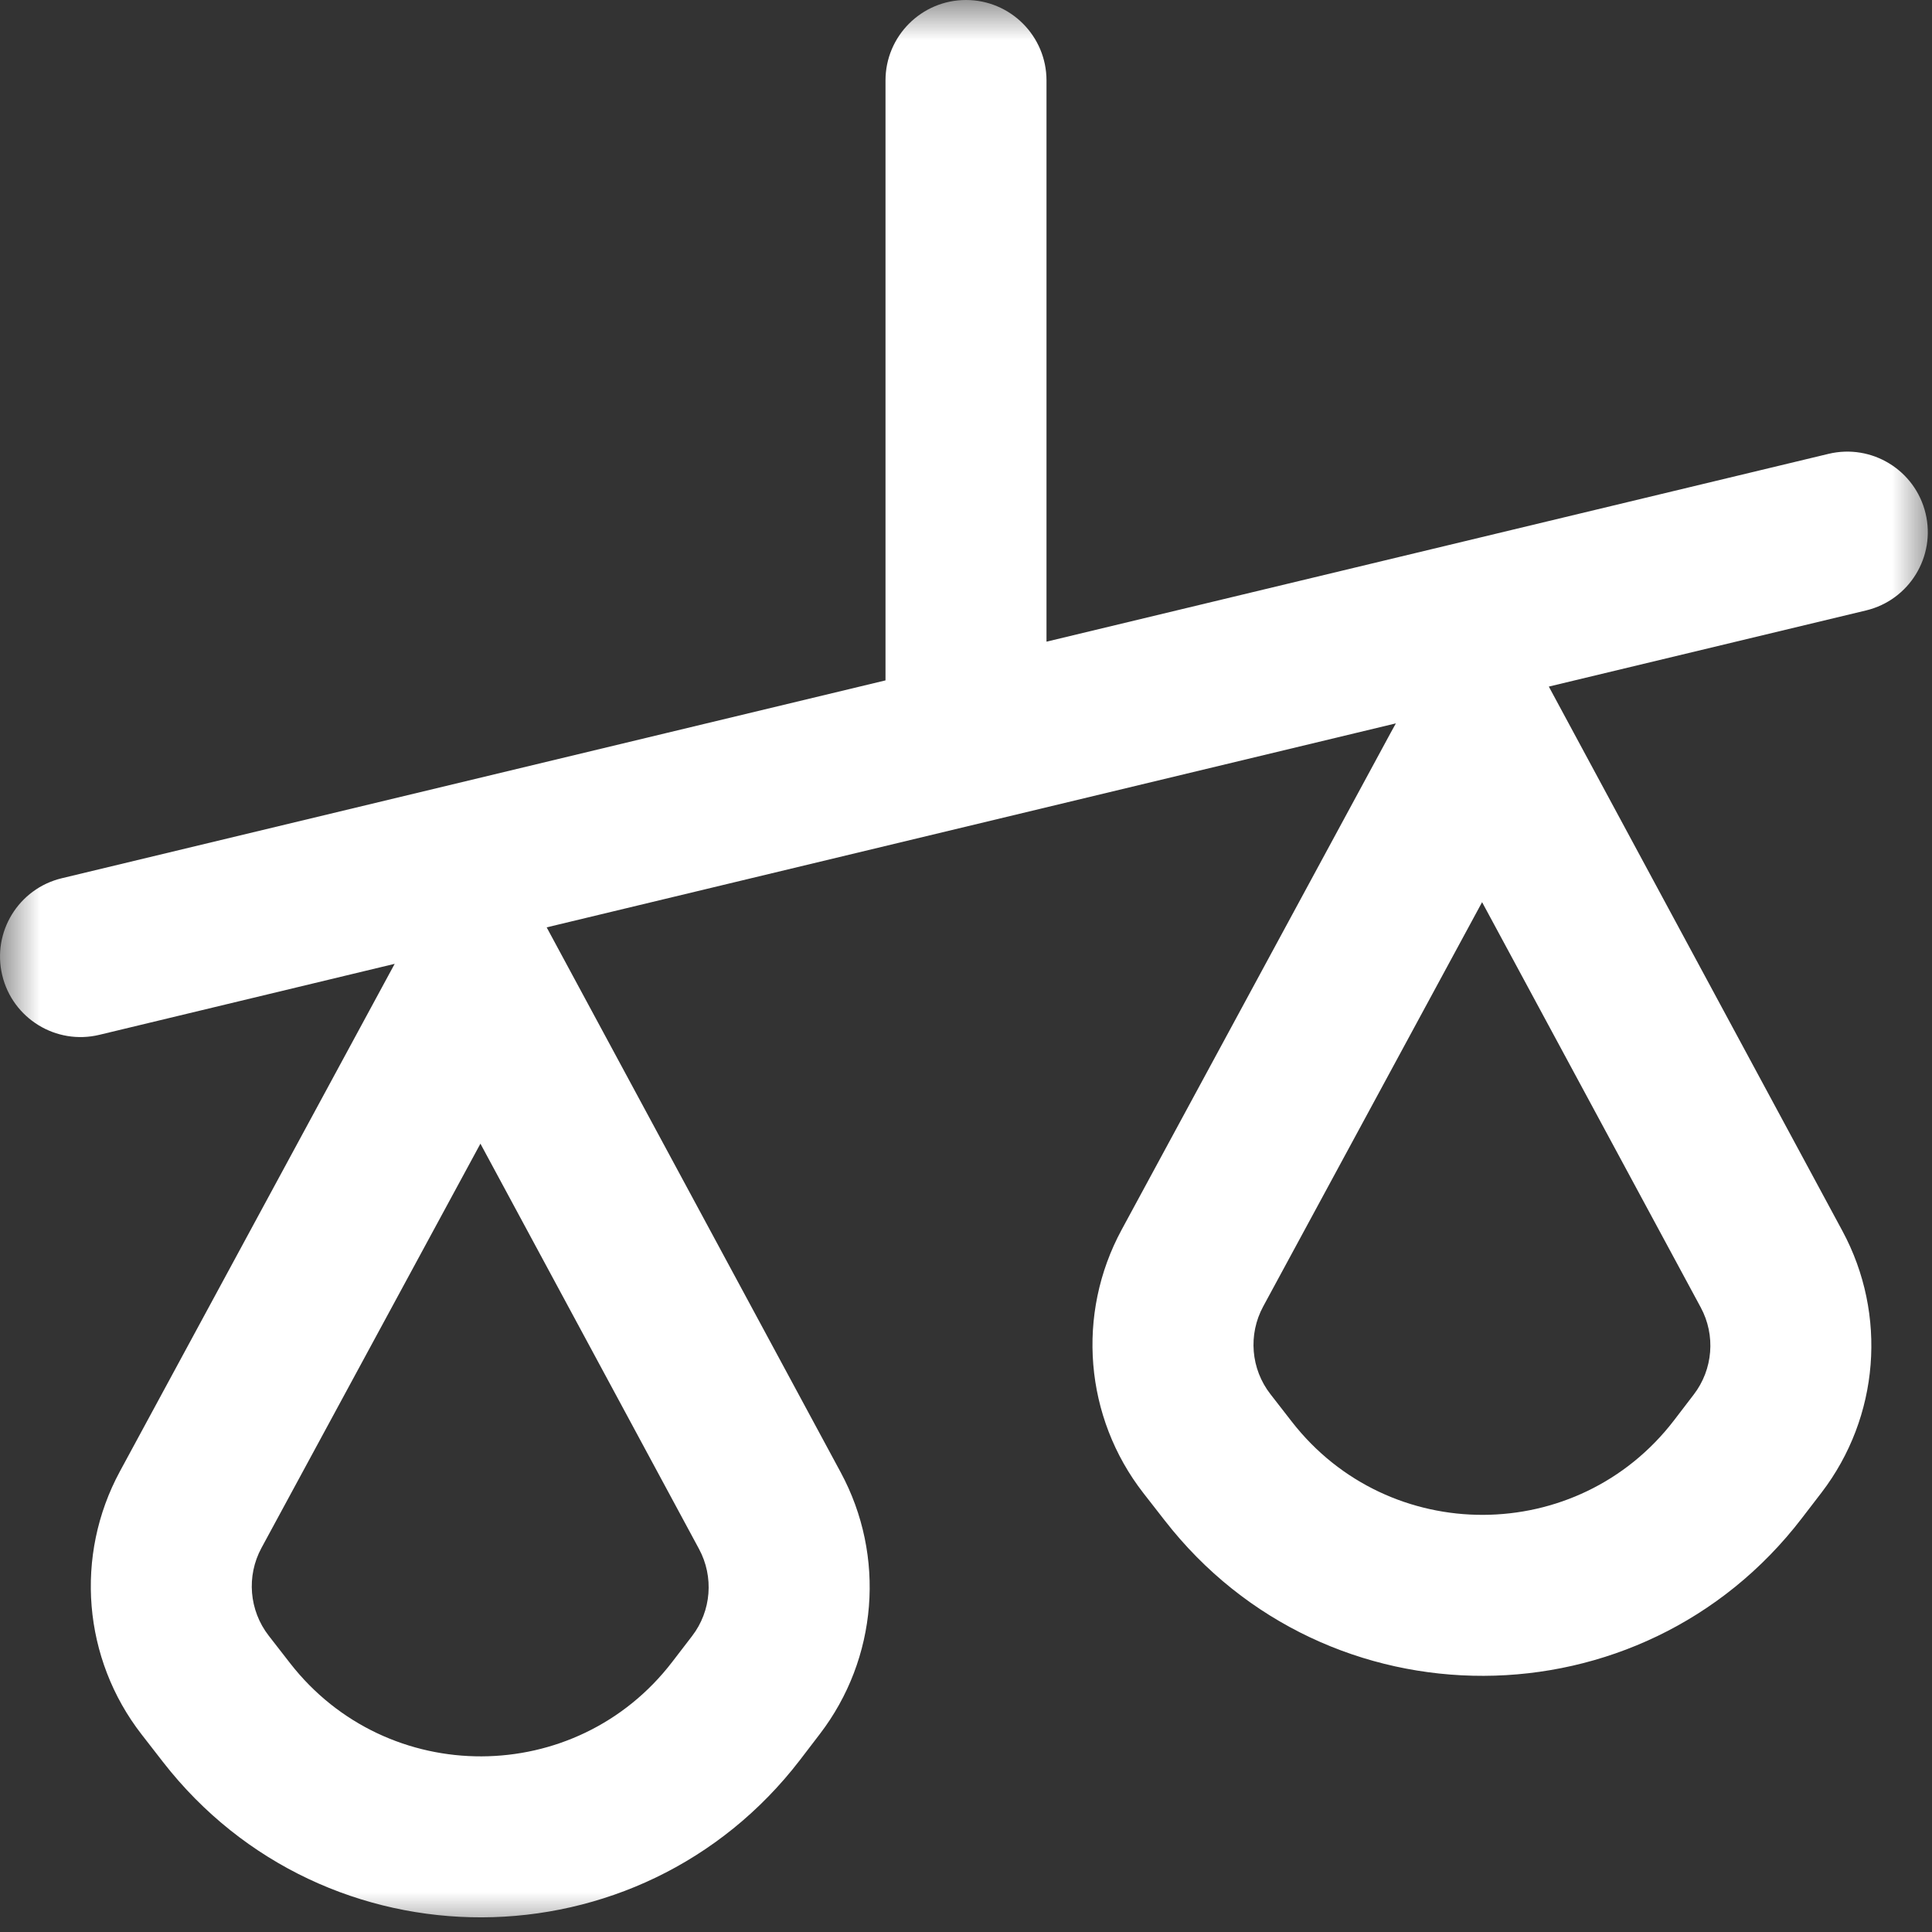 <svg width="24" height="24" viewBox="0 0 24 24" fill="none" xmlns="http://www.w3.org/2000/svg">
<rect x="0" y="0" width="24" height="24" fill="#333333" stroke="none"/>
<mask id="mask0_72_6457" style="mask-type:alpha" maskUnits="userSpaceOnUse" x="0" y="0" width="24" height="24">
<rect width="24" height="24" fill="#C4C4C4"/>
</mask>
<g mask="url(#mask0_72_6457)">
<path fill-rule="evenodd" clip-rule="evenodd" d="M12 0C11.448 0 11 0.448 11 1V8.452L0.767 10.91C0.23 11.039 -0.101 11.579 0.028 12.116C0.157 12.653 0.697 12.984 1.234 12.855L4.903 11.973L4.833 12.102L1.49 18.277C0.923 19.324 1.029 20.607 1.76 21.547L2.024 21.887C4.035 24.473 7.947 24.459 9.94 21.86L10.184 21.541C10.903 20.603 11.005 19.331 10.444 18.291L7.106 12.104L6.791 11.52L17.34 8.986L17.276 9.102L13.933 15.277C13.366 16.324 13.472 17.607 14.203 18.547L14.468 18.887C16.478 21.473 20.391 21.459 22.383 18.86L22.628 18.541C23.346 17.603 23.448 16.331 22.887 15.291L19.55 9.104L19.24 8.529L23.181 7.583C23.718 7.454 24.049 6.914 23.92 6.377C23.791 5.84 23.251 5.509 22.714 5.638L13 7.971V1C13 0.448 12.552 0 12 0ZM5.968 14.207L3.248 19.229C3.059 19.578 3.095 20.006 3.338 20.319L3.603 20.66C4.81 22.211 7.157 22.203 8.352 20.643L8.597 20.324C8.837 20.012 8.87 19.587 8.683 19.241L5.968 14.207ZM15.692 16.229L18.411 11.207L21.127 16.241C21.314 16.587 21.28 17.012 21.04 17.324L20.796 17.643C19.6 19.203 17.253 19.211 16.047 17.66L15.782 17.319C15.538 17.006 15.503 16.578 15.692 16.229Z" fill="white"/>
</g>
</svg>
